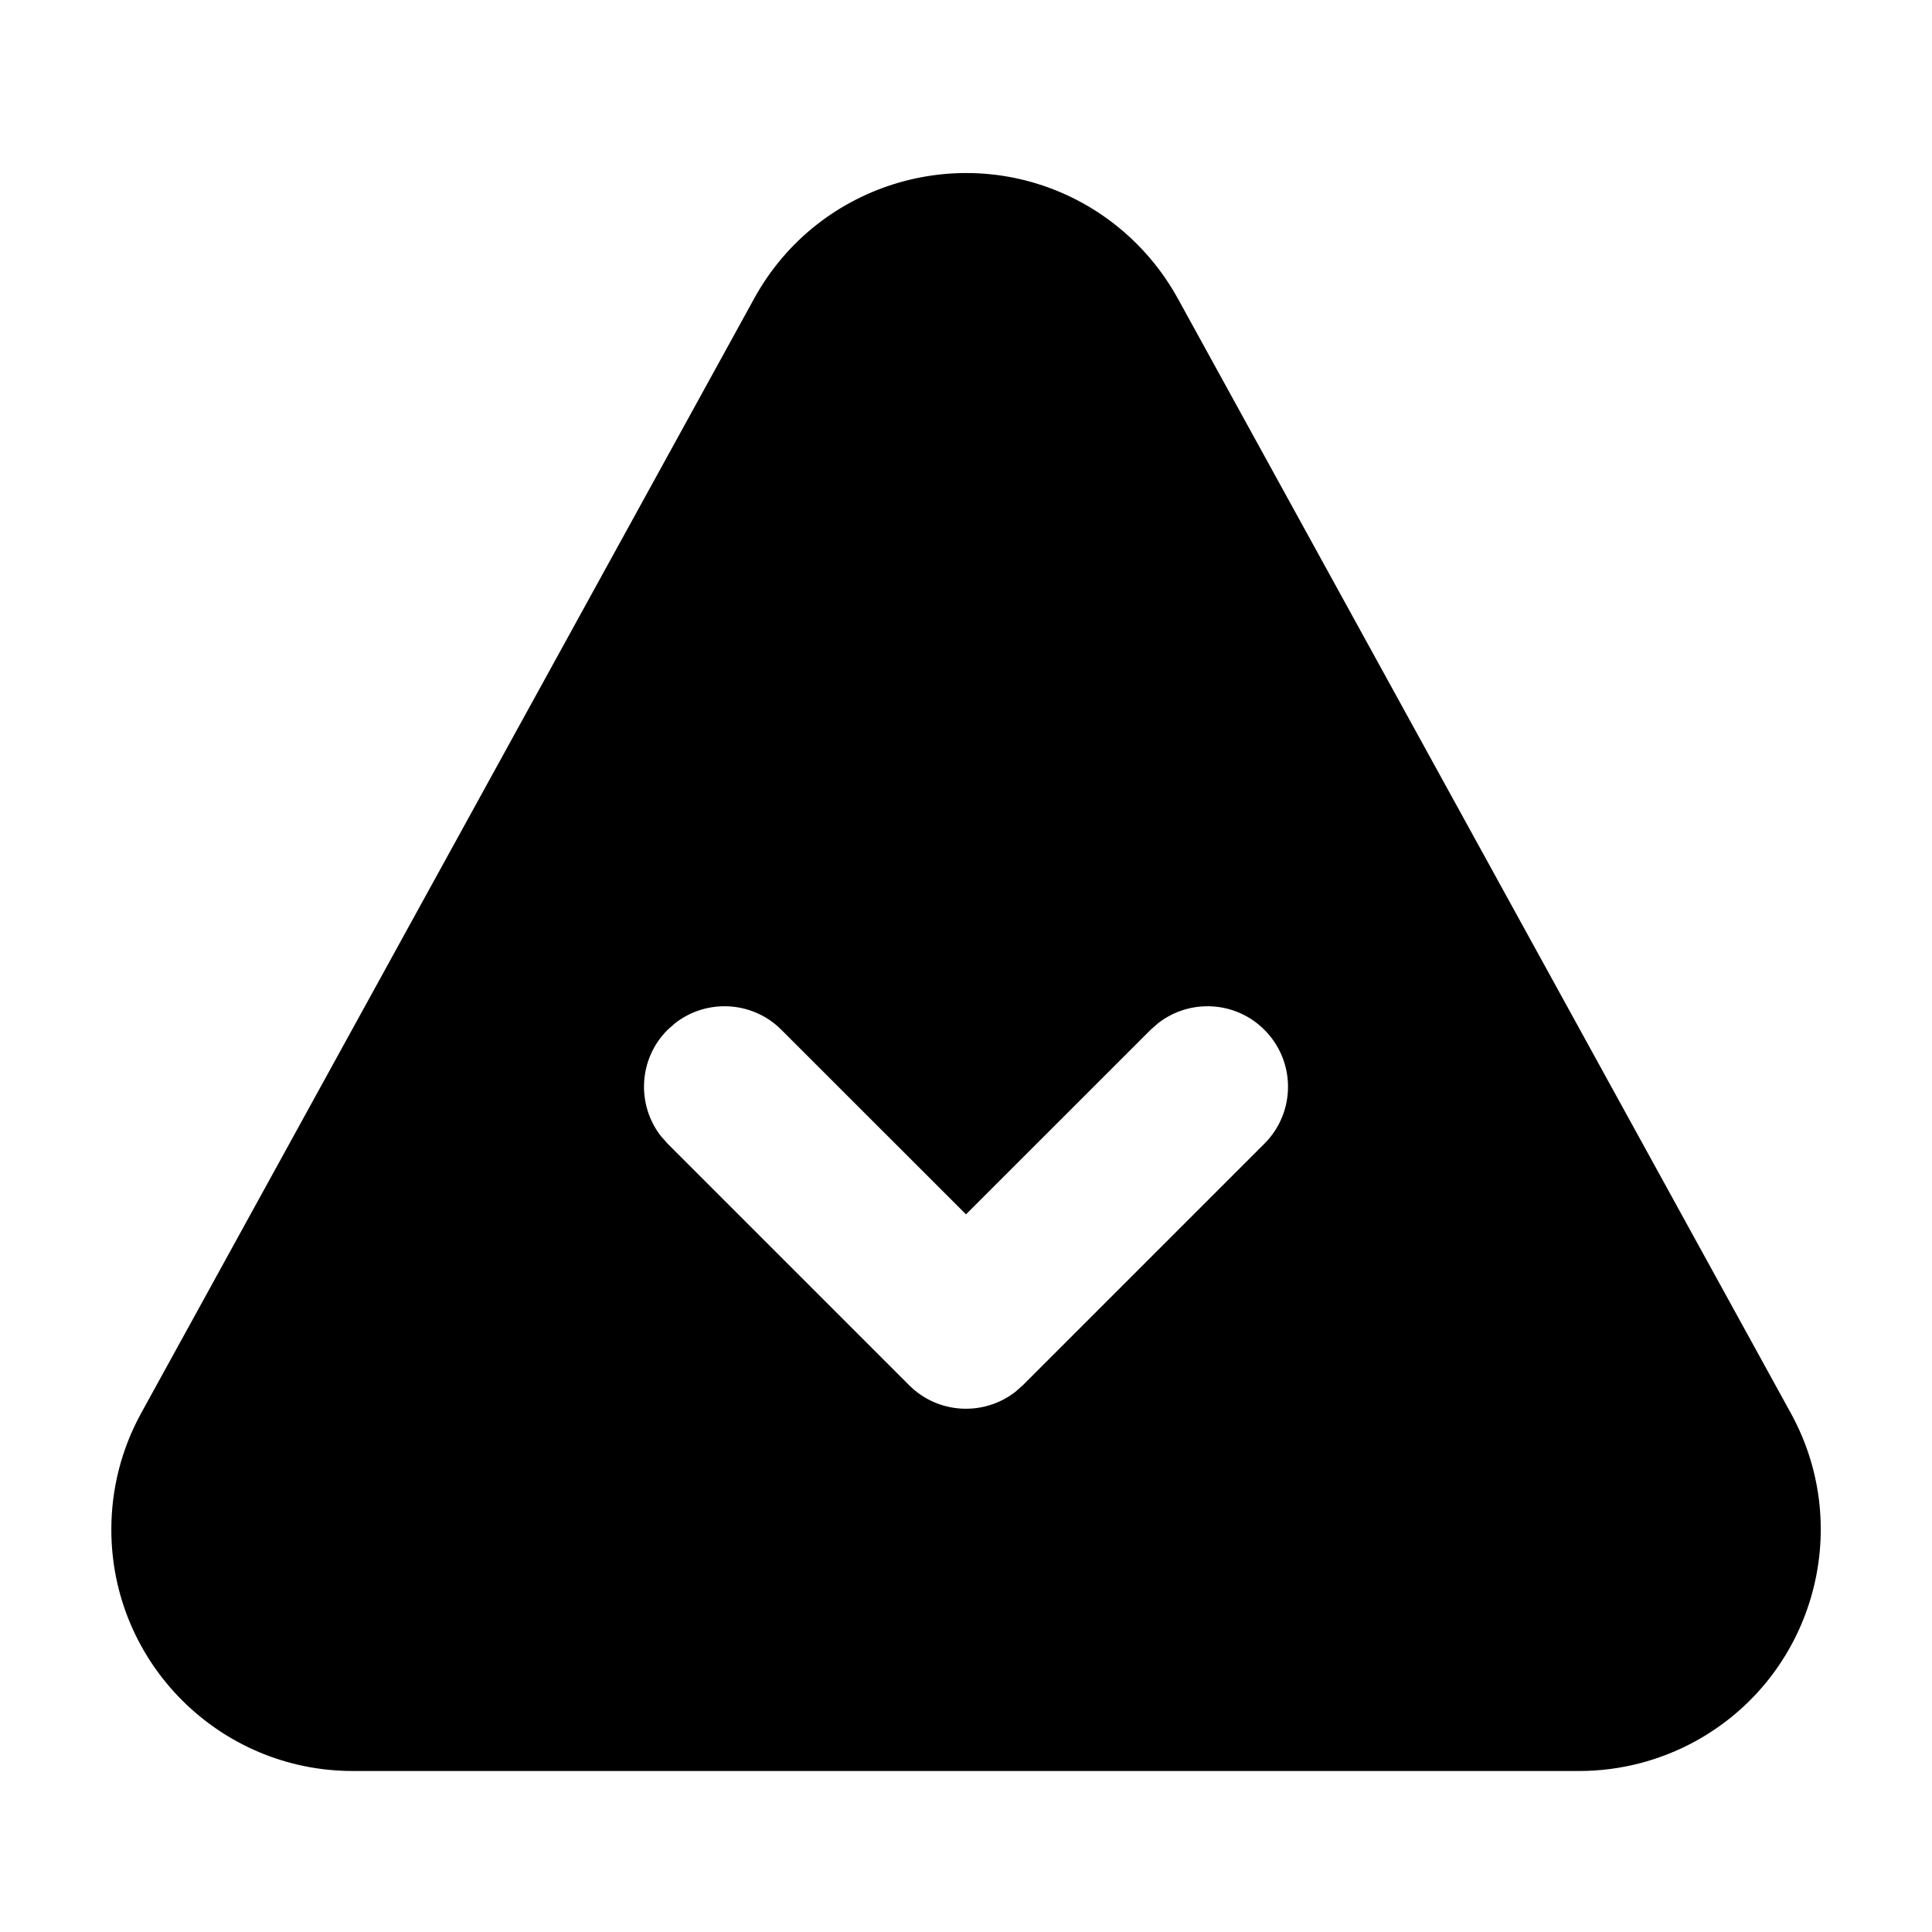 <svg xmlns="http://www.w3.org/2000/svg" width="24" height="24" viewBox="0 0 24 24">
  <path d="M9.371,3.704 C10.17,2.253 11.994,1.723 13.446,2.521 C13.944,2.796 14.354,3.206 14.629,3.704 L14.629,3.704 L22.246,17.554 C23.045,19.006 22.515,20.83 21.063,21.629 C20.62,21.872 20.123,22 19.617,22 L19.617,22 L4.383,22 C2.726,22 1.383,20.657 1.383,19 C1.383,18.494 1.51,17.997 1.754,17.554 L1.754,17.554 Z M8.387,12.71 L8.293,12.793 C7.932,13.153 7.905,13.721 8.21,14.113 L8.293,14.207 L11.293,17.207 C11.653,17.568 12.221,17.595 12.613,17.29 L12.707,17.207 L15.707,14.207 C16.098,13.817 16.098,13.183 15.707,12.793 C15.347,12.432 14.779,12.405 14.387,12.71 L14.293,12.793 L12,15.085 L9.707,12.793 C9.347,12.432 8.779,12.405 8.387,12.71 Z"/>
</svg>
